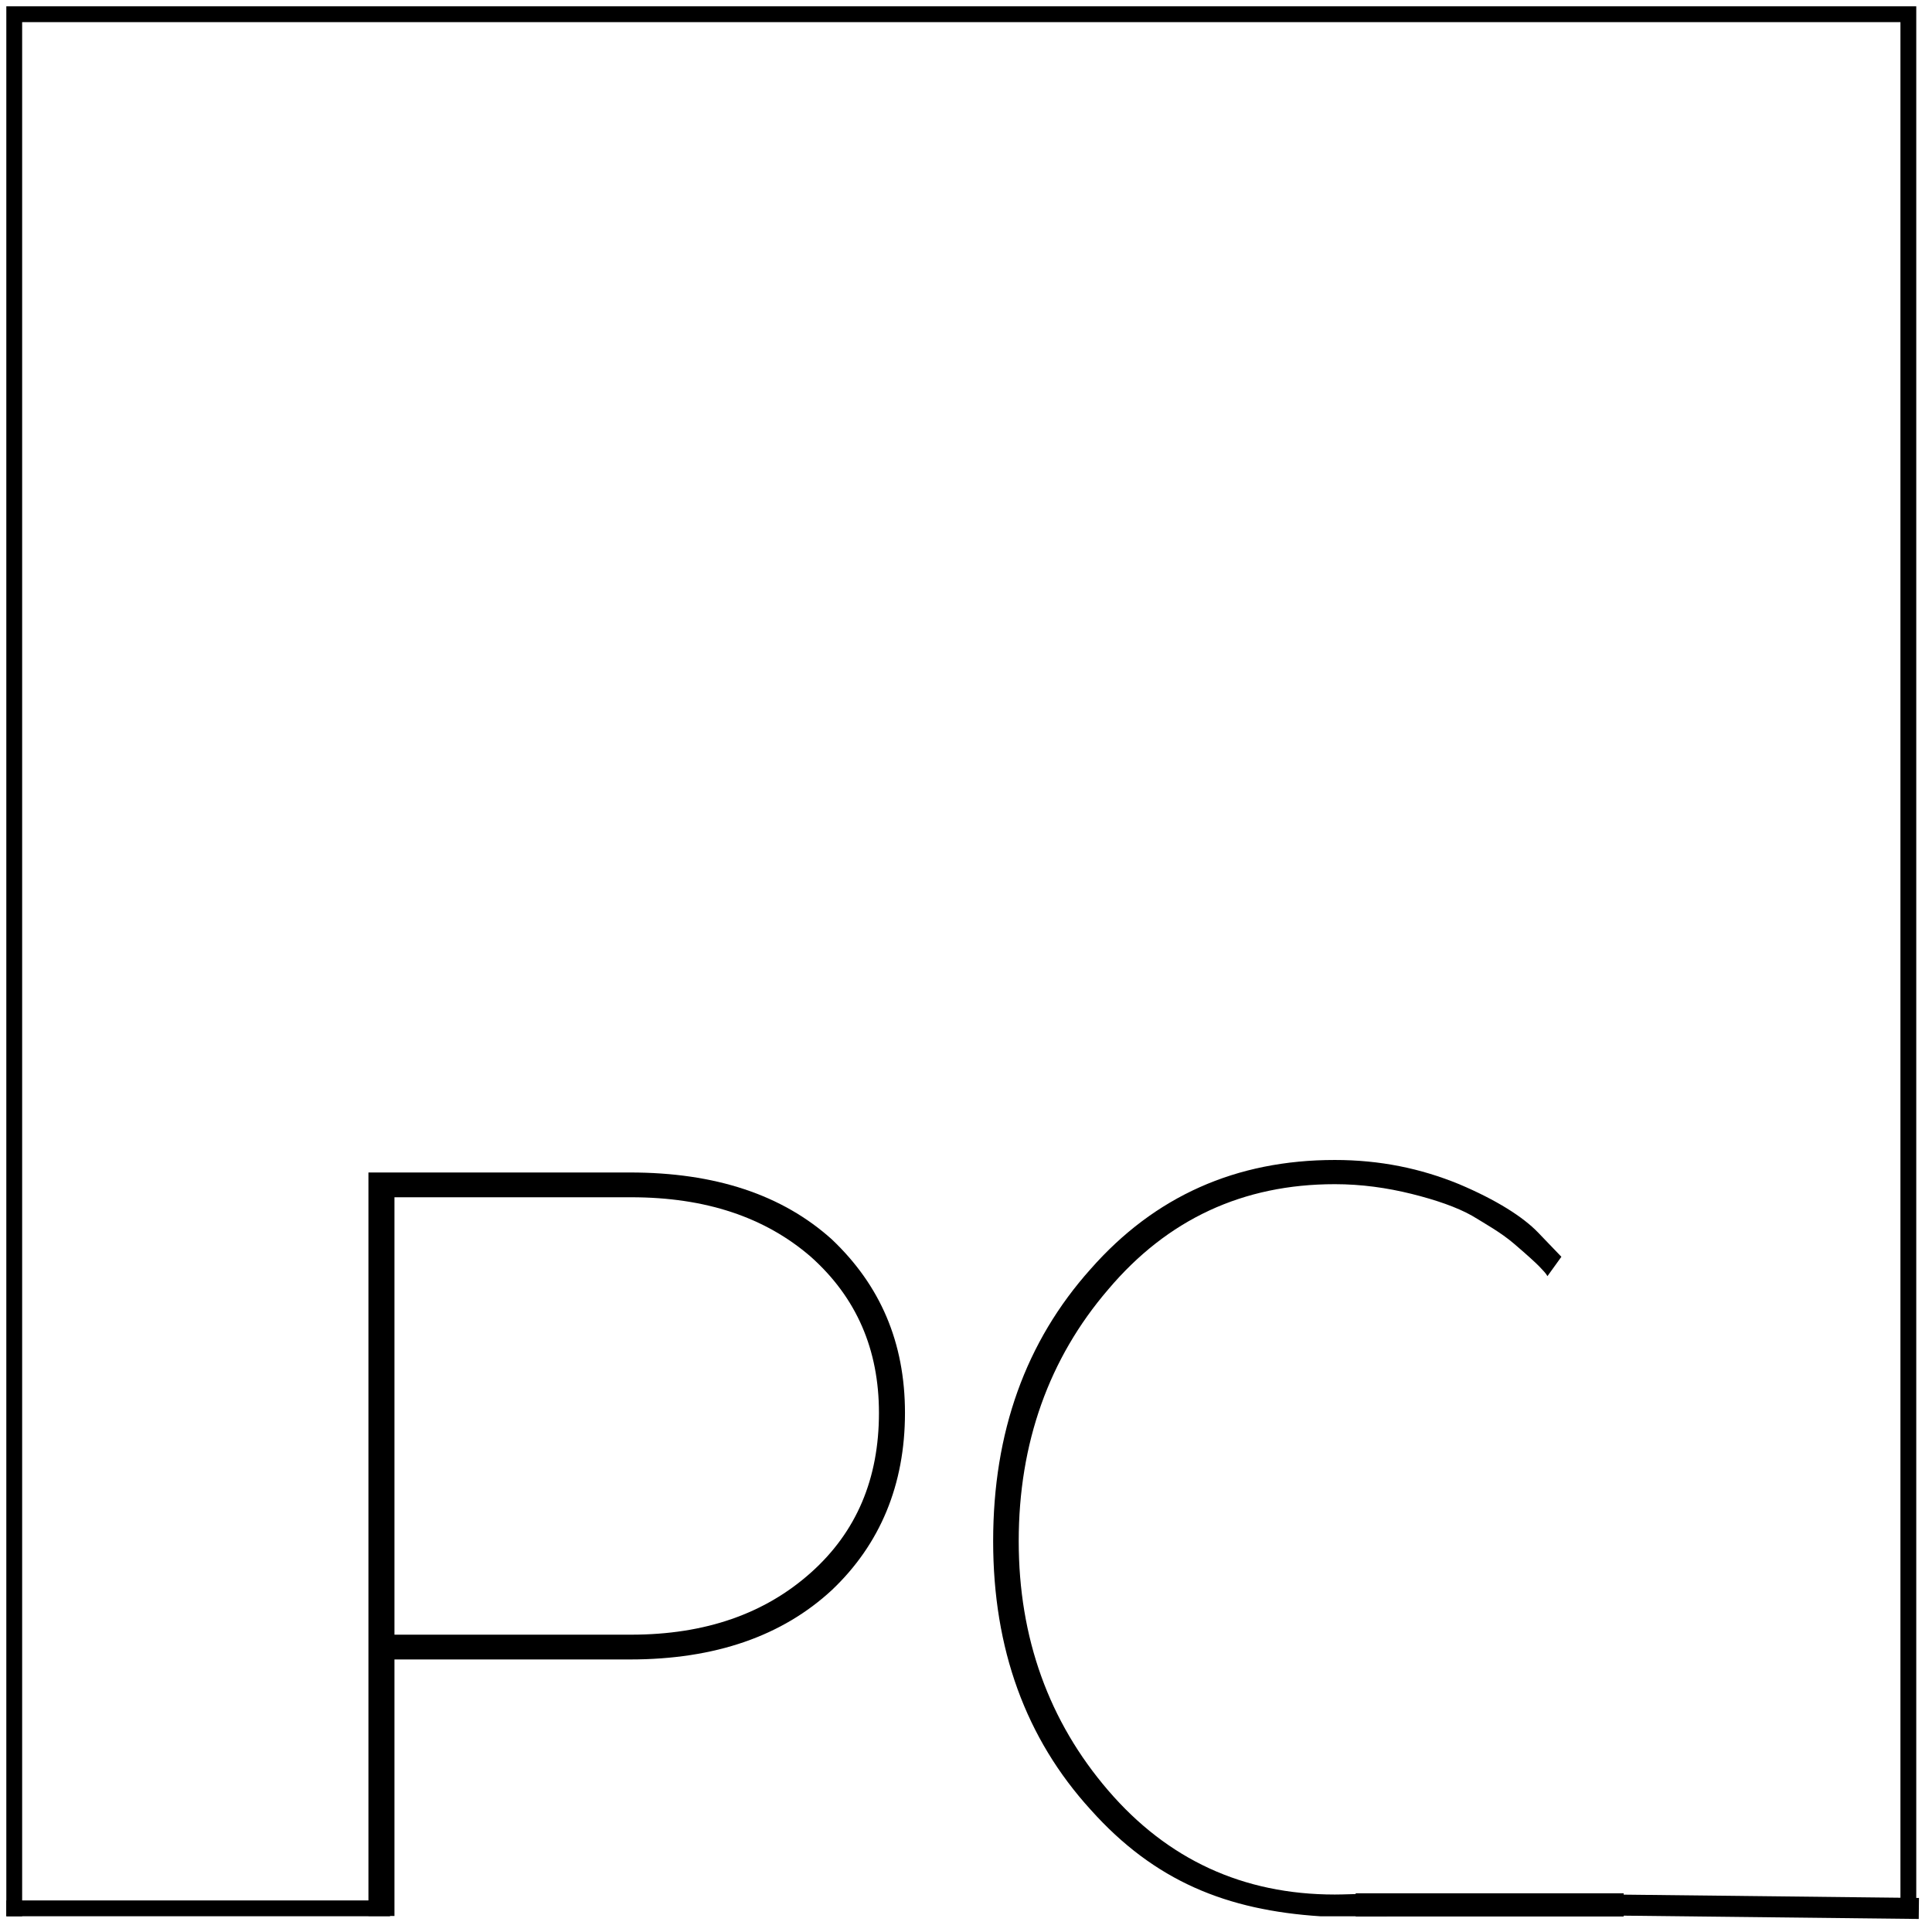 <?xml version="1.0" encoding="UTF-8" standalone="no"?>
<!DOCTYPE svg PUBLIC "-//W3C//DTD SVG 1.1//EN" "http://www.w3.org/Graphics/SVG/1.1/DTD/svg11.dtd">
<svg width="100%" height="100%" viewBox="0 0 204 204" version="1.1" xmlns="http://www.w3.org/2000/svg" xmlns:xlink="http://www.w3.org/1999/xlink" xml:space="preserve" xmlns:serif="http://www.serif.com/" style="fill-rule:evenodd;clip-rule:evenodd;stroke-linecap:square;stroke-miterlimit:1.5;">
    <g transform="matrix(1,0,0,1,-926.275,-148.498)">
        <g transform="matrix(1,0,0,1,25.836,-103.749)">
            <g transform="matrix(130.839,0,0,130.839,926.912,454.553)">
                <path d="M0.095,0L0.116,0L0.116,-0.207L0.306,-0.207C0.375,-0.207 0.429,-0.226 0.469,-0.263C0.508,-0.3 0.528,-0.348 0.528,-0.406C0.528,-0.463 0.508,-0.509 0.469,-0.546C0.429,-0.582 0.375,-0.6 0.306,-0.6L0.095,-0.6L0.095,0ZM0.507,-0.406C0.507,-0.353 0.489,-0.31 0.452,-0.277C0.415,-0.244 0.367,-0.227 0.307,-0.227L0.116,-0.227L0.116,-0.58L0.307,-0.58C0.367,-0.58 0.415,-0.564 0.452,-0.532C0.489,-0.499 0.507,-0.457 0.507,-0.406Z" style="fill-rule:nonzero;"/>
            </g>
            <g transform="matrix(122.699,0,0,127.778,999.171,453.057)">
                <path d="M0.386,0.012C0.398,0.013 0.374,0.003 0.375,-0.003C0.377,-0.008 0.361,-0.006 0.344,-0.006C0.265,-0.006 0.2,-0.035 0.149,-0.092C0.098,-0.149 0.072,-0.218 0.072,-0.298C0.072,-0.379 0.098,-0.449 0.149,-0.506C0.2,-0.564 0.265,-0.593 0.344,-0.593C0.367,-0.593 0.389,-0.59 0.41,-0.585C0.431,-0.58 0.449,-0.574 0.462,-0.567C0.474,-0.56 0.487,-0.553 0.498,-0.544C0.509,-0.535 0.517,-0.528 0.52,-0.525C0.523,-0.522 0.526,-0.519 0.527,-0.517L0.539,-0.533L0.519,-0.553C0.506,-0.566 0.483,-0.58 0.451,-0.593C0.418,-0.606 0.383,-0.613 0.344,-0.613C0.259,-0.613 0.189,-0.583 0.134,-0.523C0.078,-0.463 0.05,-0.388 0.05,-0.298C0.05,-0.209 0.078,-0.135 0.134,-0.076C0.189,-0.017 0.251,0.007 0.332,0.012C0.334,0.012 0.384,0.012 0.386,0.012Z" style="fill-rule:nonzero;"/>
            </g>
            <g transform="matrix(0.804,0,0,1,192.248,103.749)">
                <path d="M1092.85,349.636L1060.1,349.636" style="fill:none;stroke:black;stroke-width:2.45px;"/>
            </g>
        </g>
        <g transform="matrix(1,0,0,1,0.778,0)">
            <path d="M927,350L927,150L1127,150L1127,350" style="fill:none;stroke:black;stroke-width:1.67px;"/>
        </g>
        <g transform="matrix(1,0,0,1,0.778,0)">
            <path d="M1127,350L1094.56,349.636" style="fill:none;stroke:black;stroke-width:2.22px;"/>
        </g>
        <g transform="matrix(1,0,0,1,0.778,0)">
            <path d="M927,350L965.848,350" style="fill:none;stroke:black;stroke-width:1.67px;"/>
        </g>
    </g>
</svg>
